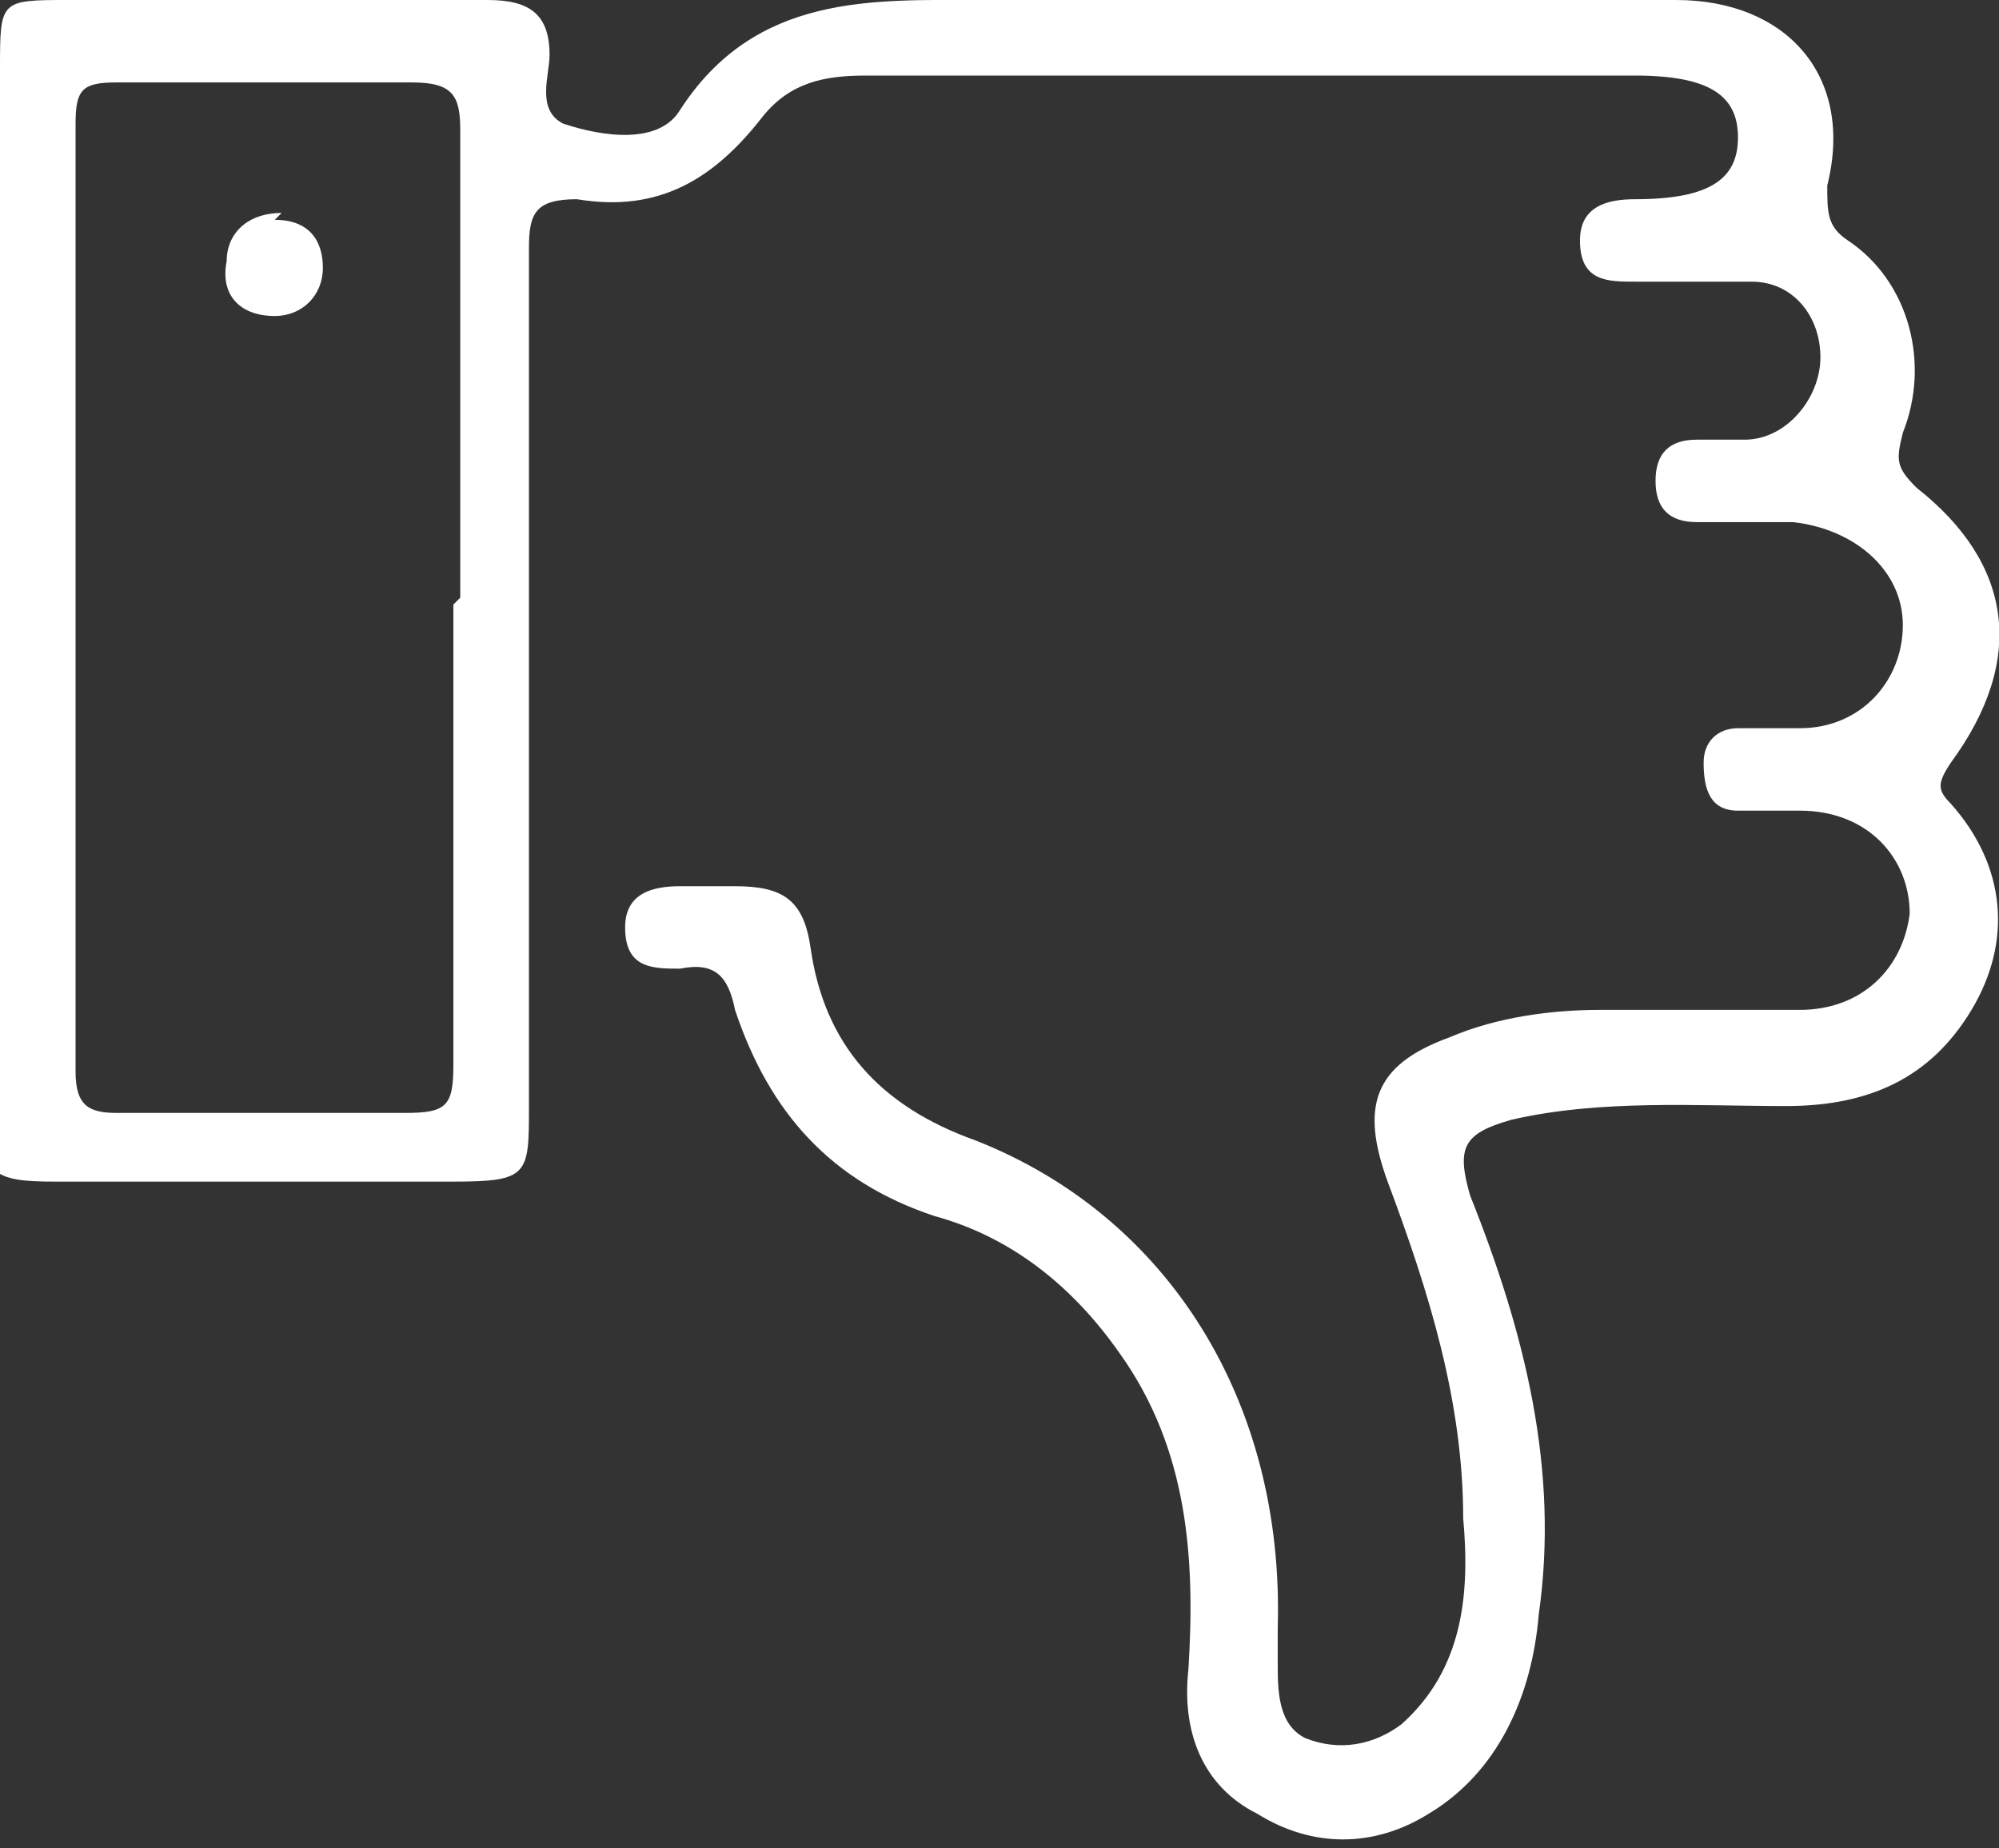 <?xml version="1.0" encoding="UTF-8"?>
<svg id="uuid-6c01e312-315e-4286-9383-0e1ef6f511b9" data-name="Layer 2" xmlns="http://www.w3.org/2000/svg" width="29.1" height="26.9" viewBox="0 0 29.1 26.9">
  <rect x="0" y="0" width="29.1" height="26.9" fill="#333333" stroke="none"/>
  <defs>
    <style>
      .uuid-3270616f-596d-4d76-8f4e-fd53919c9486 {
        fill: #fff;
      }
    </style>
  </defs>
  <g id="uuid-02a4b800-f287-4c05-9396-c9a835432ee4" data-name="Capa 1">
    <g>
      <path class="uuid-3270616f-596d-4d76-8f4e-fd53919c9486" d="M0,8.6C0,6.1,0,3.6,0,1,0,0,0,0,1,0c2,0,4.1,0,6.1,0,.6,0,.9,.2,.9,.8,0,.3-.2,.8,.2,1,.6,.2,1.4,.3,1.7-.2C11-.1,12.7,0,14.3,0c3.4,0,6.7,0,10.1,0,1.6,0,2.6,1.1,2.2,2.7,0,.4,0,.6,.3,.8,.9,.6,1.2,1.8,.8,2.8-.1,.4-.1,.5,.2,.8,1.4,1.1,1.6,2.5,.5,4-.2,.3-.2,.4,0,.6,.8,.9,.9,2,.3,3-.6,1-1.5,1.4-2.7,1.4-1.3,0-2.7-.1-4,.2-.7,.2-.8,.4-.6,1.1,.8,2,1.3,4,1,6.1-.1,1.2-.6,2.3-1.6,2.9-.8,.5-1.7,.5-2.5,0-.8-.4-1.1-1.2-1-2.1,.1-1.6,0-3.2-1-4.6-.7-1-1.6-1.7-2.7-2-1.5-.5-2.4-1.5-2.9-3-.1-.5-.3-.7-.8-.6-.4,0-.8,0-.8-.6,0-.5,.4-.6,.8-.6,.3,0,.5,0,.8,0,.7,0,1,.2,1.1,.9,.2,1.4,1,2.3,2.4,2.8,2.8,1.1,4.5,3.8,4.4,7.1,0,.2,0,.4,0,.5,0,.4,0,.9,.4,1.1,.5,.2,1,.1,1.4-.2,.9-.8,1-1.9,.9-3,0-1.7-.5-3.3-1.1-4.9-.4-1.1-.2-1.7,.9-2.1,.7-.3,1.5-.4,2.2-.4,1,0,1.9,0,2.9,0,.9,0,1.5-.6,1.6-1.4,0-.8-.6-1.5-1.6-1.5-.3,0-.6,0-.9,0-.4,0-.5-.3-.5-.7,0-.3,.2-.5,.5-.5,.3,0,.6,0,.9,0,.9,0,1.5-.7,1.5-1.5,0-.8-.7-1.4-1.6-1.5-.5,0-.9,0-1.4,0-.4,0-.6-.2-.6-.6,0-.4,.2-.6,.6-.6,.2,0,.5,0,.7,0,.6,0,1.1-.6,1.1-1.2,0-.6-.4-1.1-1-1.1-.6,0-1.1,0-1.7,0-.4,0-.8,0-.8-.6,0-.5,.4-.6,.8-.6,1.1,0,1.5-.3,1.5-.9,0-.6-.4-.9-1.5-.9-3.7,0-7.5,0-11.2,0-.6,0-1.1,.1-1.5,.6-.7,.9-1.5,1.4-2.7,1.2-.6,0-.7,.2-.7,.7,0,4.2,0,8.3,0,12.5,0,1,0,1.1-1.1,1.1-1.9,0-3.9,0-5.8,0-.9,0-1.1-.1-1.1-1.1,0-2.6,0-5.1,0-7.7Zm6.7,.1c0-2.3,0-4.6,0-6.8,0-.5-.1-.7-.7-.7-1.4,0-2.8,0-4.3,0-.5,0-.6,.1-.6,.6,0,4.6,0,9.2,0,13.8,0,.5,.2,.6,.6,.6,1.4,0,2.8,0,4.2,0,.6,0,.7-.1,.7-.7,0-2.2,0-4.5,0-6.7Z"/>
      <path class="uuid-3270616f-596d-4d76-8f4e-fd53919c9486" d="M4,3.2c.5,0,.7,.3,.7,.7,0,.4-.3,.7-.7,.7-.5,0-.8-.3-.7-.8,0-.4,.3-.7,.8-.7Z"/>
    </g>
  </g>
</svg>